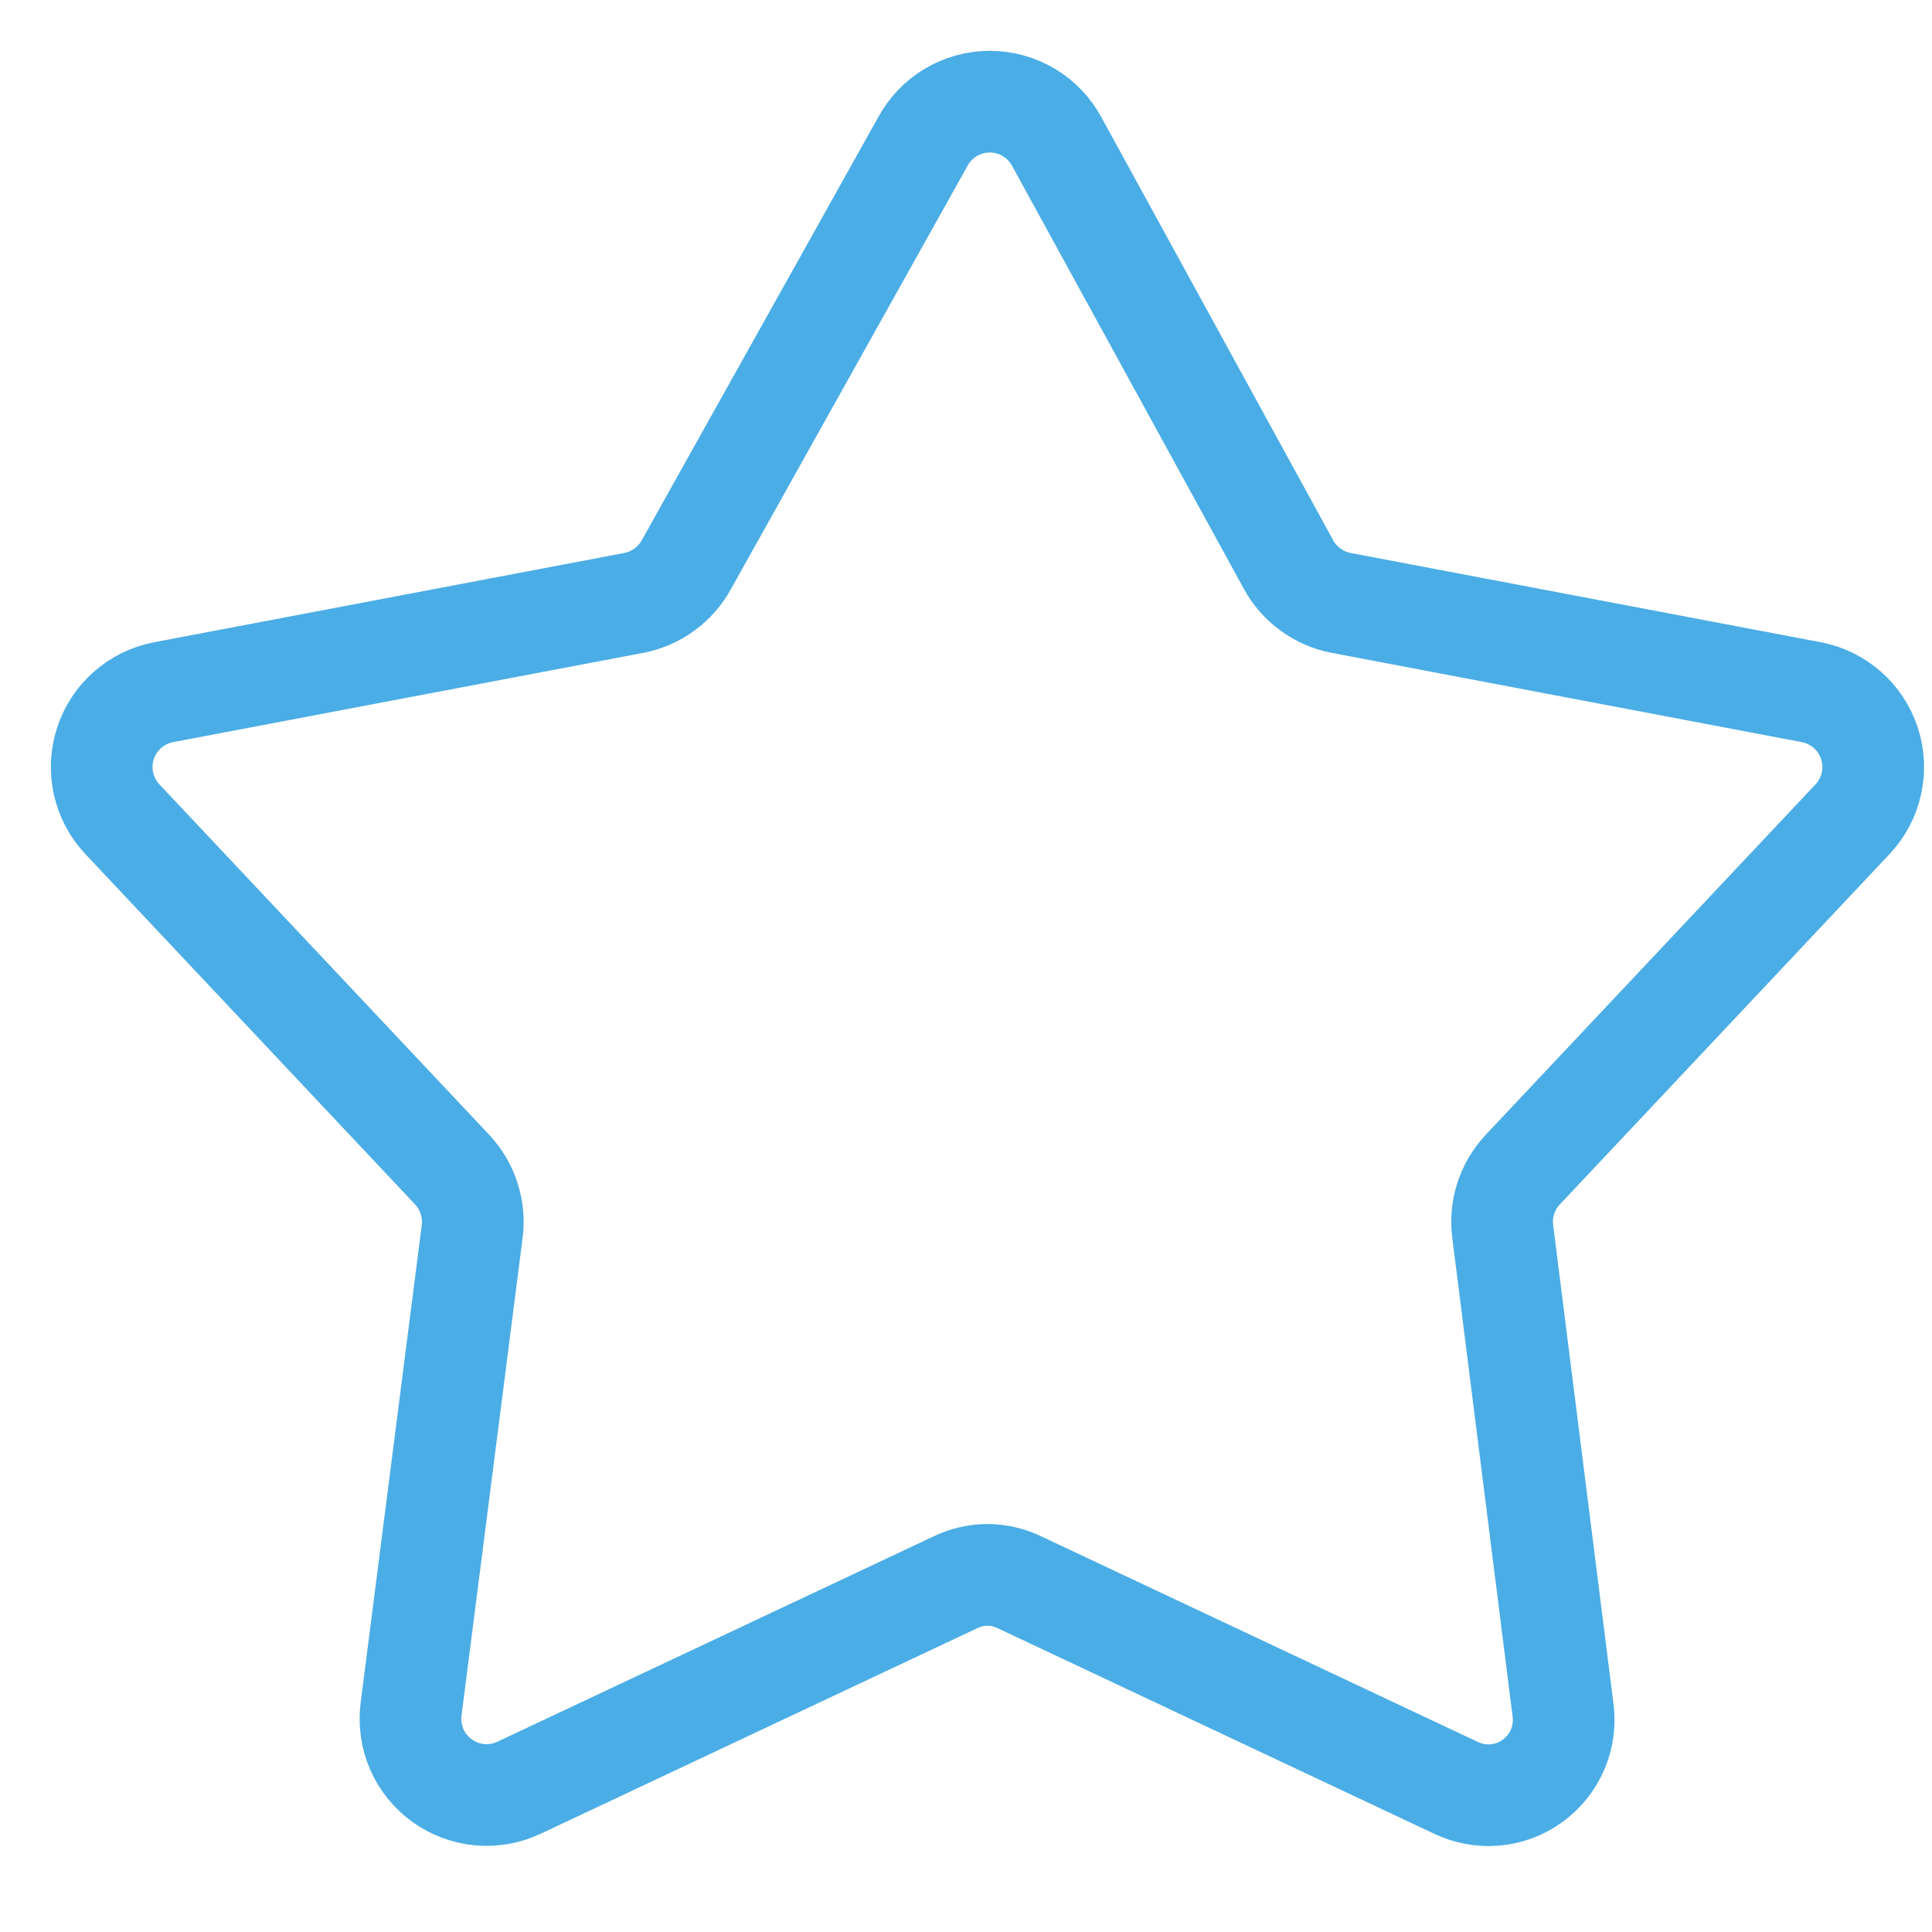 <svg width="19" height="19" viewBox="0 0 19 19" fill="none" xmlns="http://www.w3.org/2000/svg">
<path d="M10.395 1.397L12.67 5.549C12.723 5.647 12.797 5.732 12.887 5.797C12.976 5.863 13.079 5.908 13.188 5.929L17.812 6.807C17.944 6.832 18.067 6.892 18.168 6.981C18.268 7.069 18.343 7.183 18.385 7.311C18.427 7.439 18.433 7.575 18.404 7.706C18.375 7.837 18.311 7.958 18.219 8.056L14.973 11.505C14.898 11.586 14.841 11.683 14.807 11.789C14.774 11.894 14.764 12.006 14.779 12.116L15.371 16.814C15.389 16.946 15.371 17.081 15.319 17.204C15.266 17.328 15.181 17.434 15.073 17.513C14.965 17.592 14.838 17.64 14.704 17.652C14.571 17.664 14.437 17.639 14.316 17.581L10.035 15.565C9.934 15.515 9.823 15.488 9.711 15.488C9.599 15.488 9.488 15.515 9.387 15.565L5.105 17.581C4.984 17.638 4.85 17.662 4.717 17.65C4.583 17.637 4.456 17.59 4.347 17.511C4.239 17.433 4.153 17.327 4.099 17.204C4.046 17.081 4.026 16.947 4.042 16.814L4.643 12.116C4.658 12.006 4.648 11.894 4.614 11.789C4.581 11.683 4.524 11.586 4.449 11.505L1.203 8.056C1.111 7.958 1.047 7.837 1.018 7.706C0.989 7.575 0.995 7.439 1.037 7.311C1.078 7.183 1.154 7.069 1.254 6.981C1.355 6.892 1.478 6.832 1.61 6.807L6.234 5.929C6.343 5.908 6.446 5.863 6.535 5.797C6.625 5.732 6.699 5.647 6.752 5.549L9.073 1.397C9.137 1.277 9.232 1.177 9.348 1.107C9.465 1.037 9.598 1 9.734 1C9.87 1 10.003 1.037 10.12 1.107C10.236 1.177 10.332 1.277 10.395 1.397Z" stroke="#4BADE5" stroke-linecap="round" stroke-linejoin="round"/>
</svg>
